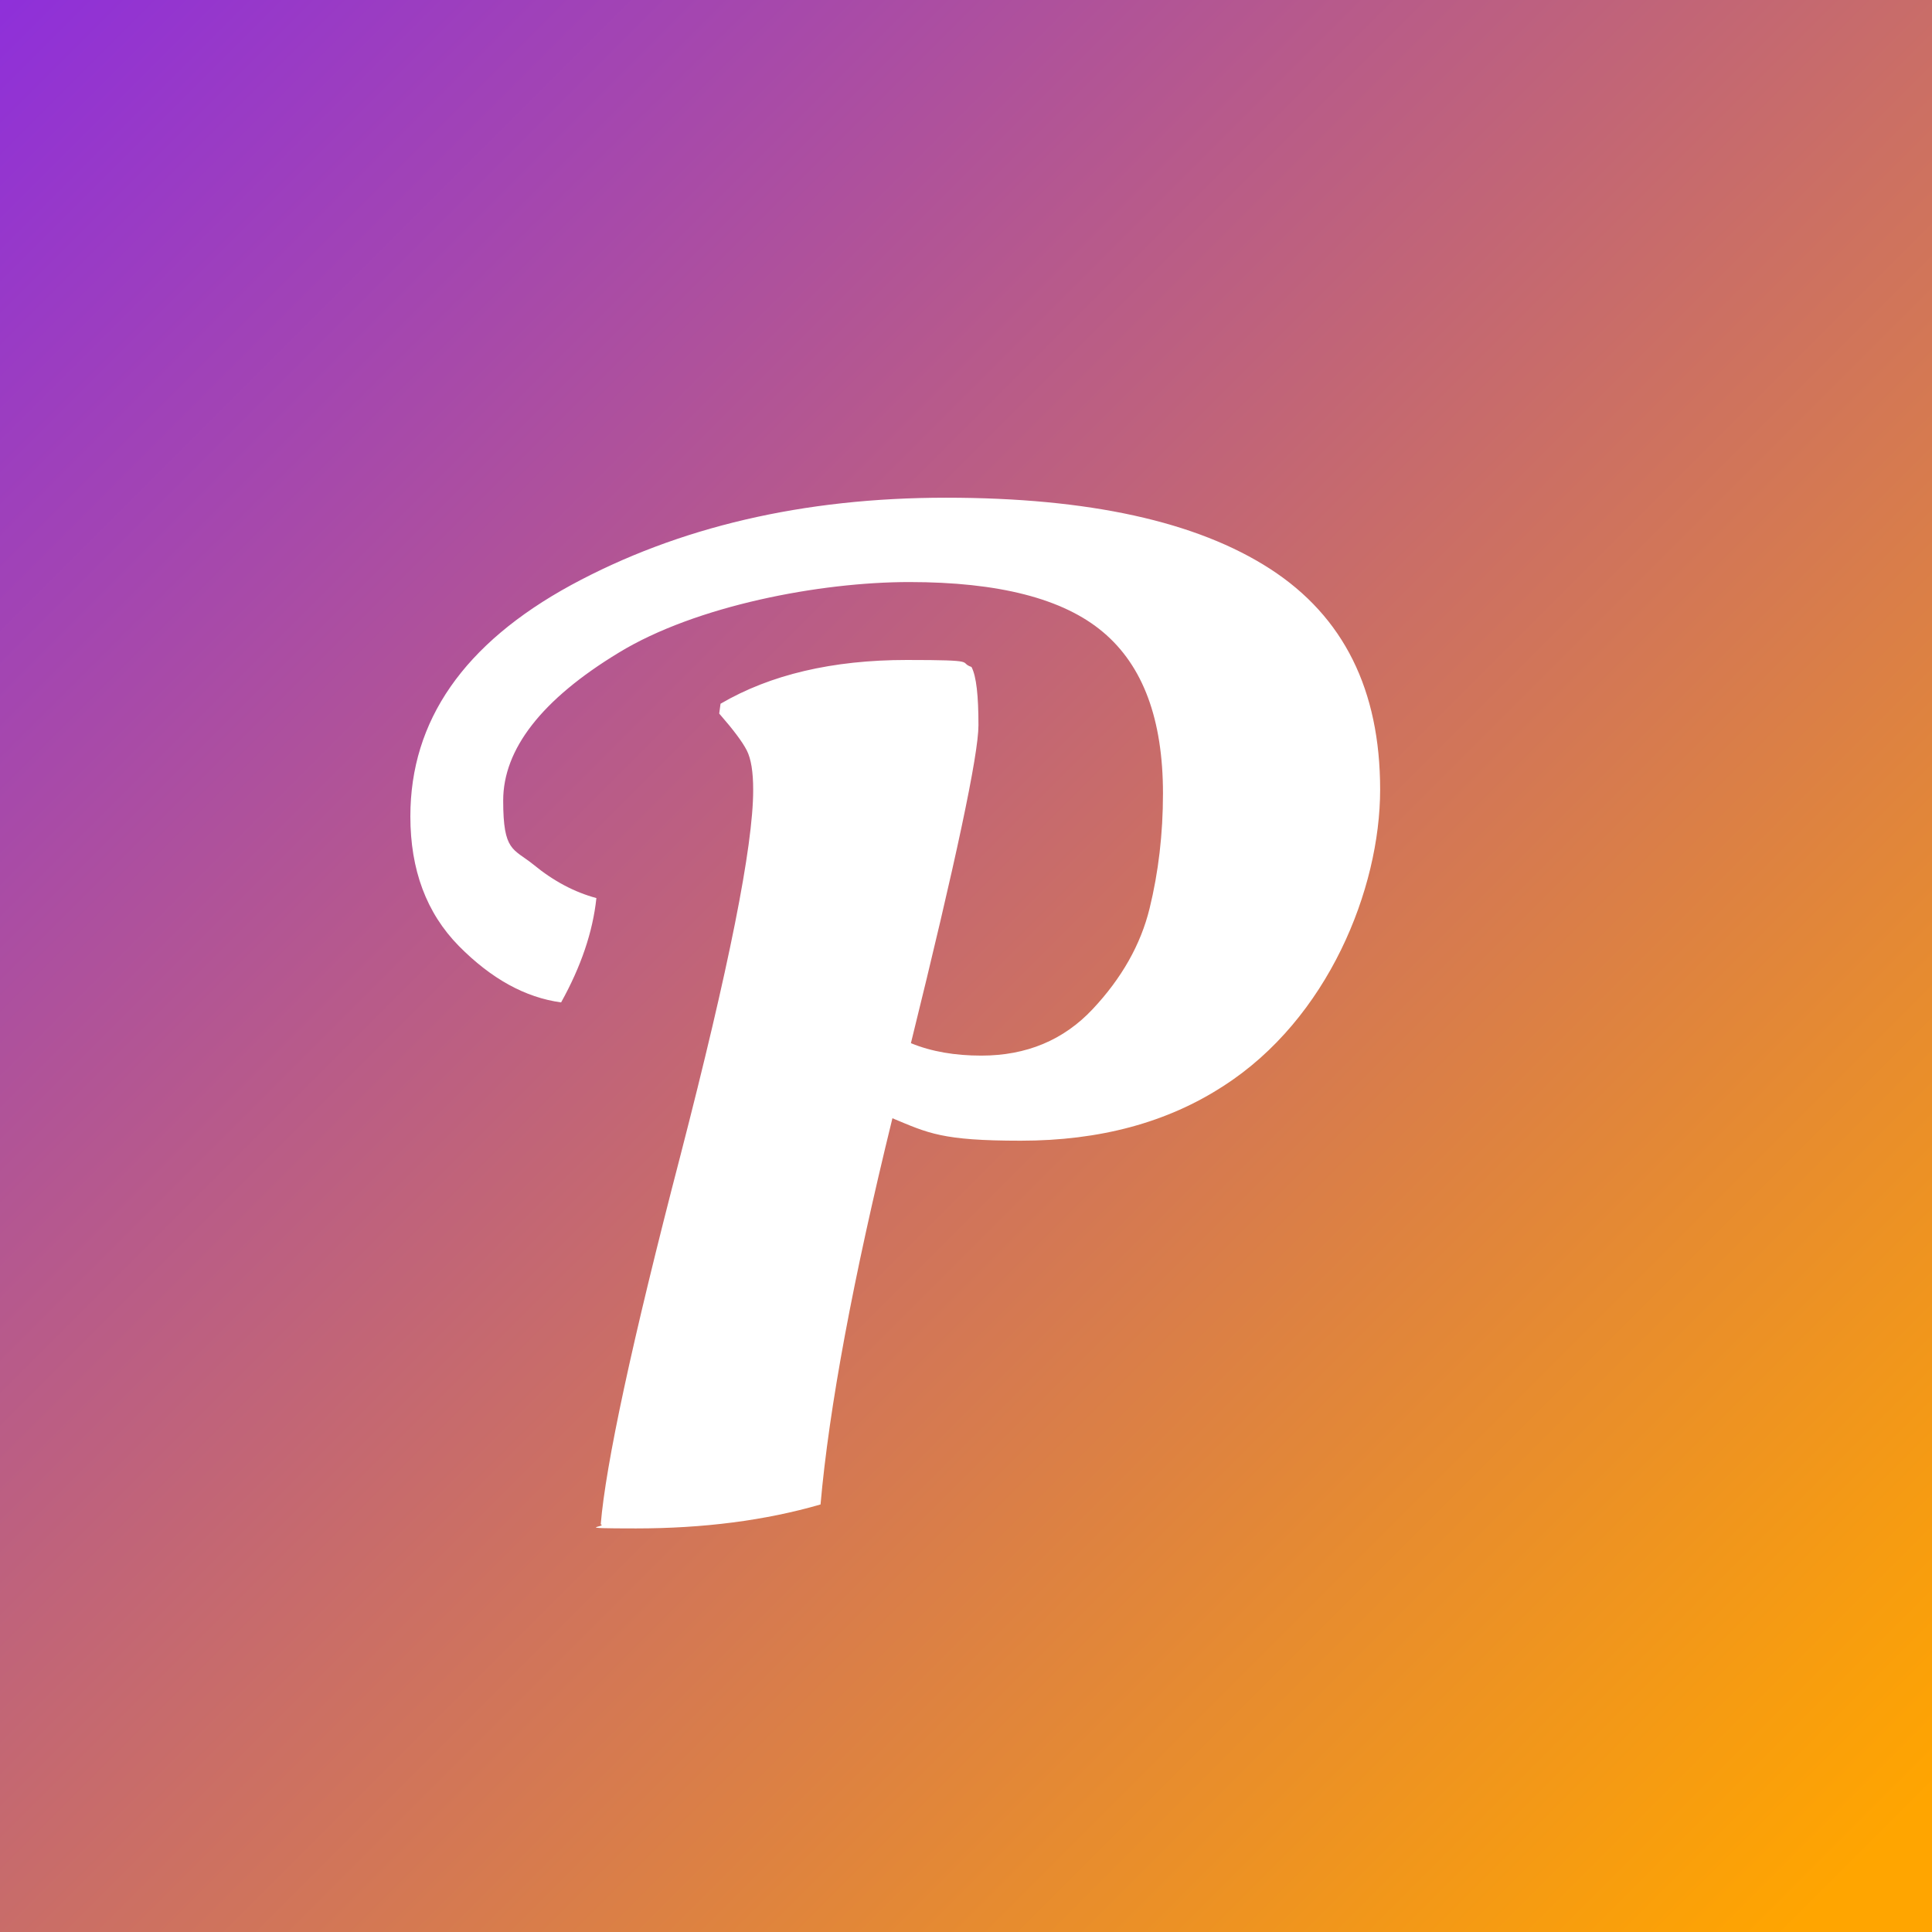 <?xml version="1.0" encoding="UTF-8"?>
<svg id="_图层_1" xmlns="http://www.w3.org/2000/svg" xmlns:xlink="http://www.w3.org/1999/xlink" version="1.1" viewBox="0 0 1024 1024">
  <rect x="0" y="0" width="1024" height="1024" fill="#333333" stroke="none"/>
  <!-- Generator: Adobe Illustrator 29.1.0, SVG Export Plug-In . SVG Version: 2.1.0 Build 142)  -->
  <defs>
    <style>
      .st0 {
        fill: url(#_未命名的渐变);
      }

      .st1 {
        fill: #fff;
      }
    </style>
    <linearGradient id="_未命名的渐变" data-name="未命名的渐变" x1="-69.7" y1="-.2" x2="-58.3" y2="11.2" gradientTransform="translate(6235 -21) scale(90)" gradientUnits="userSpaceOnUse">
      <stop offset="0" stop-color="#8a2be2"/>
      <stop offset="1" stop-color="orange"/>
    </linearGradient>
  </defs>
  <rect class="st0" y="0" width="1024" height="1024"/>
  <path class="st1" d="M399.2,418.6c0-9.4-1.1-16.4-3.4-20.9s-7.1-10.9-14.6-19.5l.7-5.2c26.3-15.4,59.3-23.2,98.7-23.2s27,1.2,34.3,3.7c2.6,4.9,3.7,15.3,3.7,30.9s-11.9,71.8-35.8,168.5c10.9,4.5,23.4,6.6,37.3,6.6,23.9,0,43.6-8.2,59-24.6,15.4-16.4,25.5-34.2,30.2-53.4,4.7-19.2,7.1-39.5,7.1-60.9,0-39.4-10.6-67.8-31.8-85.6-21.1-17.8-55.4-26.5-102.7-26.5s-113.1,12.5-153.9,37.4c-40.9,24.8-61.3,51.2-61.3,78.4s5.3,25.3,16.1,34c10.7,8.8,21.8,14.6,33.3,17.7-1.9,18-8.2,36.4-18.7,55.3-19-2.6-37-12.5-54.2-29.9-17.2-17.5-25.7-40.4-25.7-68.7,0-50.8,28.4-91.6,85.2-122.6,56.8-30.8,123.1-46.3,198.7-46.3s133,12.6,171.9,37.8c38.9,25.2,58.2,64.1,58.2,116.9s-27.7,121.5-82.9,157c-29.9,19.5-65.8,29.1-107.6,29.1s-49-4-68-11.9c-20.9,85.2-33.6,153.5-38.1,204.7-29.3,8.5-62.1,12.7-97.8,12.7s-14.7-.8-18.7-2.2c2.6-31.5,16.5-96.6,42.3-195.7,25.6-99.2,38.5-163.6,38.5-193.5h-.1Z"/>
</svg>